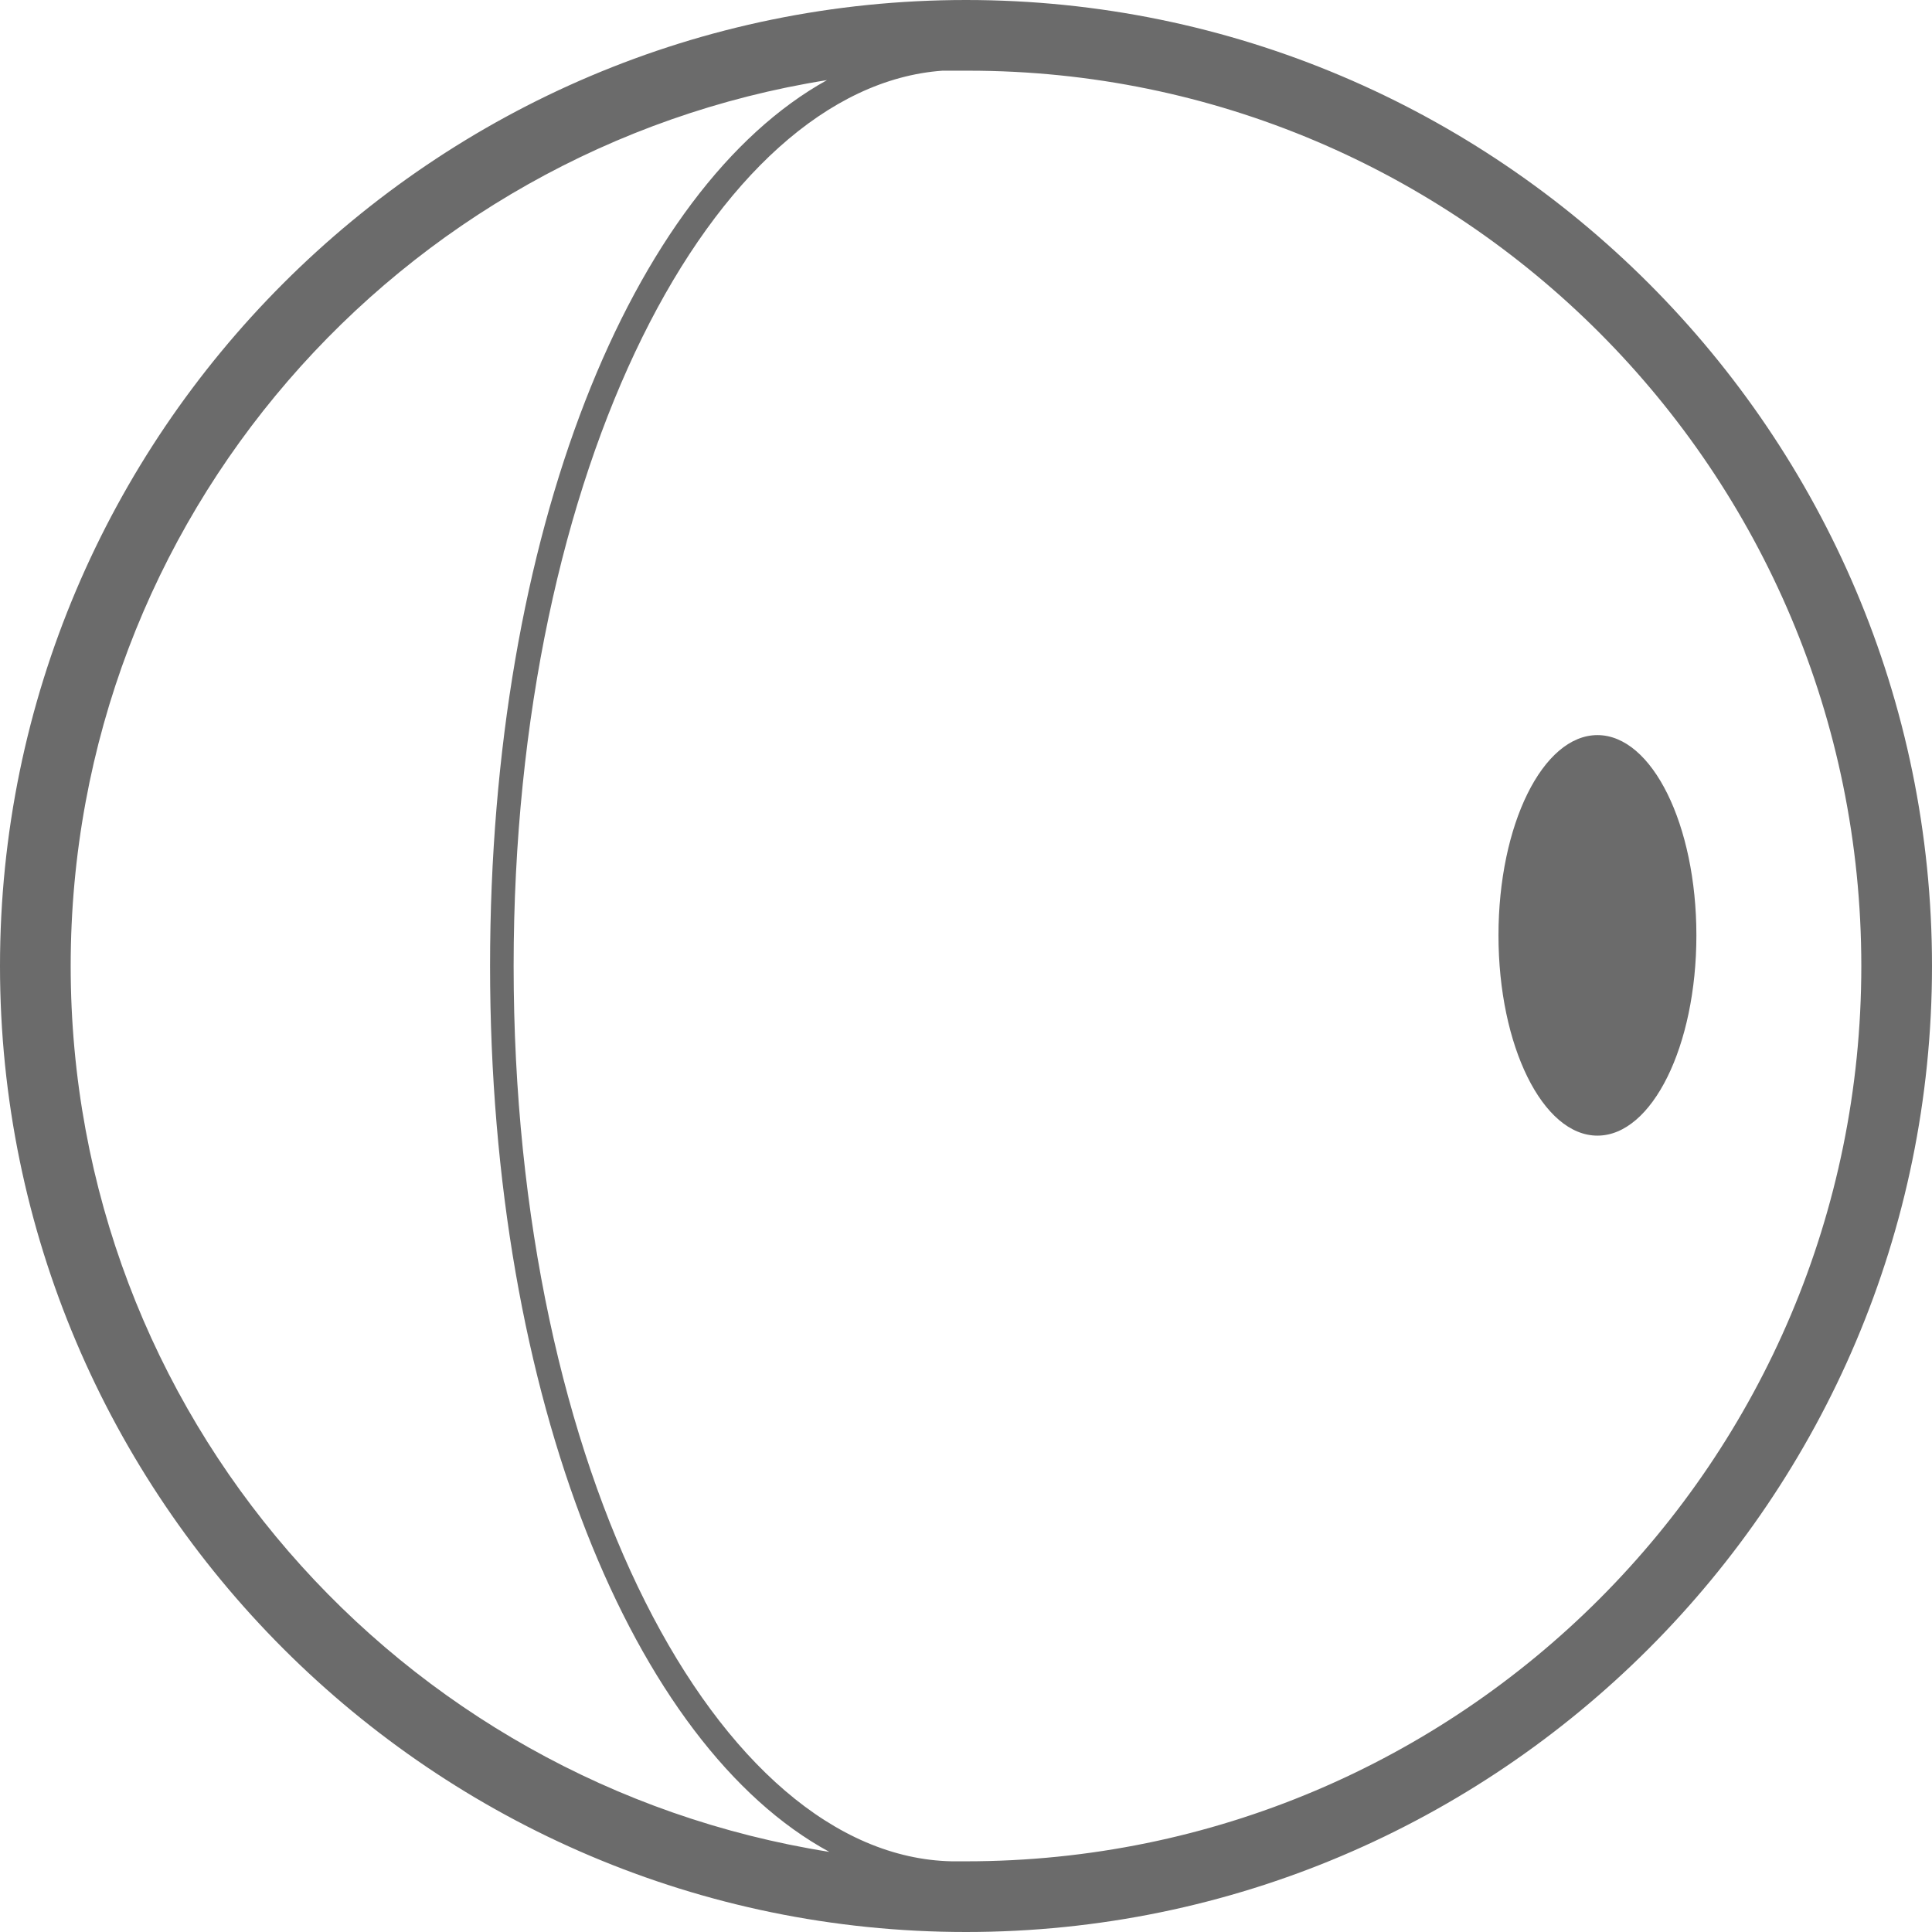 <?xml version="1.0" encoding="utf-8"?>
<!-- Generator: Adobe Illustrator 16.0.4, SVG Export Plug-In . SVG Version: 6.00 Build 0)  -->
<!DOCTYPE svg PUBLIC "-//W3C//DTD SVG 1.1//EN" "http://www.w3.org/Graphics/SVG/1.1/DTD/svg11.dtd">
<svg version="1.1" id="Calque_1" xmlns="http://www.w3.org/2000/svg" xmlns:xlink="http://www.w3.org/1999/xlink" x="0px" y="0px"
	 width="82px" height="82px" viewBox="0 0 82 82" enable-background="new 0 0 82 82" xml:space="preserve">
<g>
	<path fill="#6B6B6B" d="M41,0C18.4,0,0,18.4,0,41c0,22.6,18.4,41,41,41s41-18.4,41-41C82,18.4,63.6,0,41,0z M3,41
		C3,22,16.9,6.3,35.1,3.4C26.8,8,20.8,22.6,20.8,41c0,18.4,6.1,33.1,14.4,37.6C16.9,75.7,3,60,3,41z M41,79c-0.2,0-0.4,0-0.6,0
		c-9.9-0.2-18.6-16.5-18.6-38c0-21.2,8.5-37.3,18.2-38c0.4,0,0.7,0,1.1,0C62,3,79,20,79,41C79,62,62,79,41,79z"/>
	<ellipse fill="#6B6B6B" cx="67.8" cy="39.7" rx="4.2" ry="8.5"/>
</g>
</svg>
